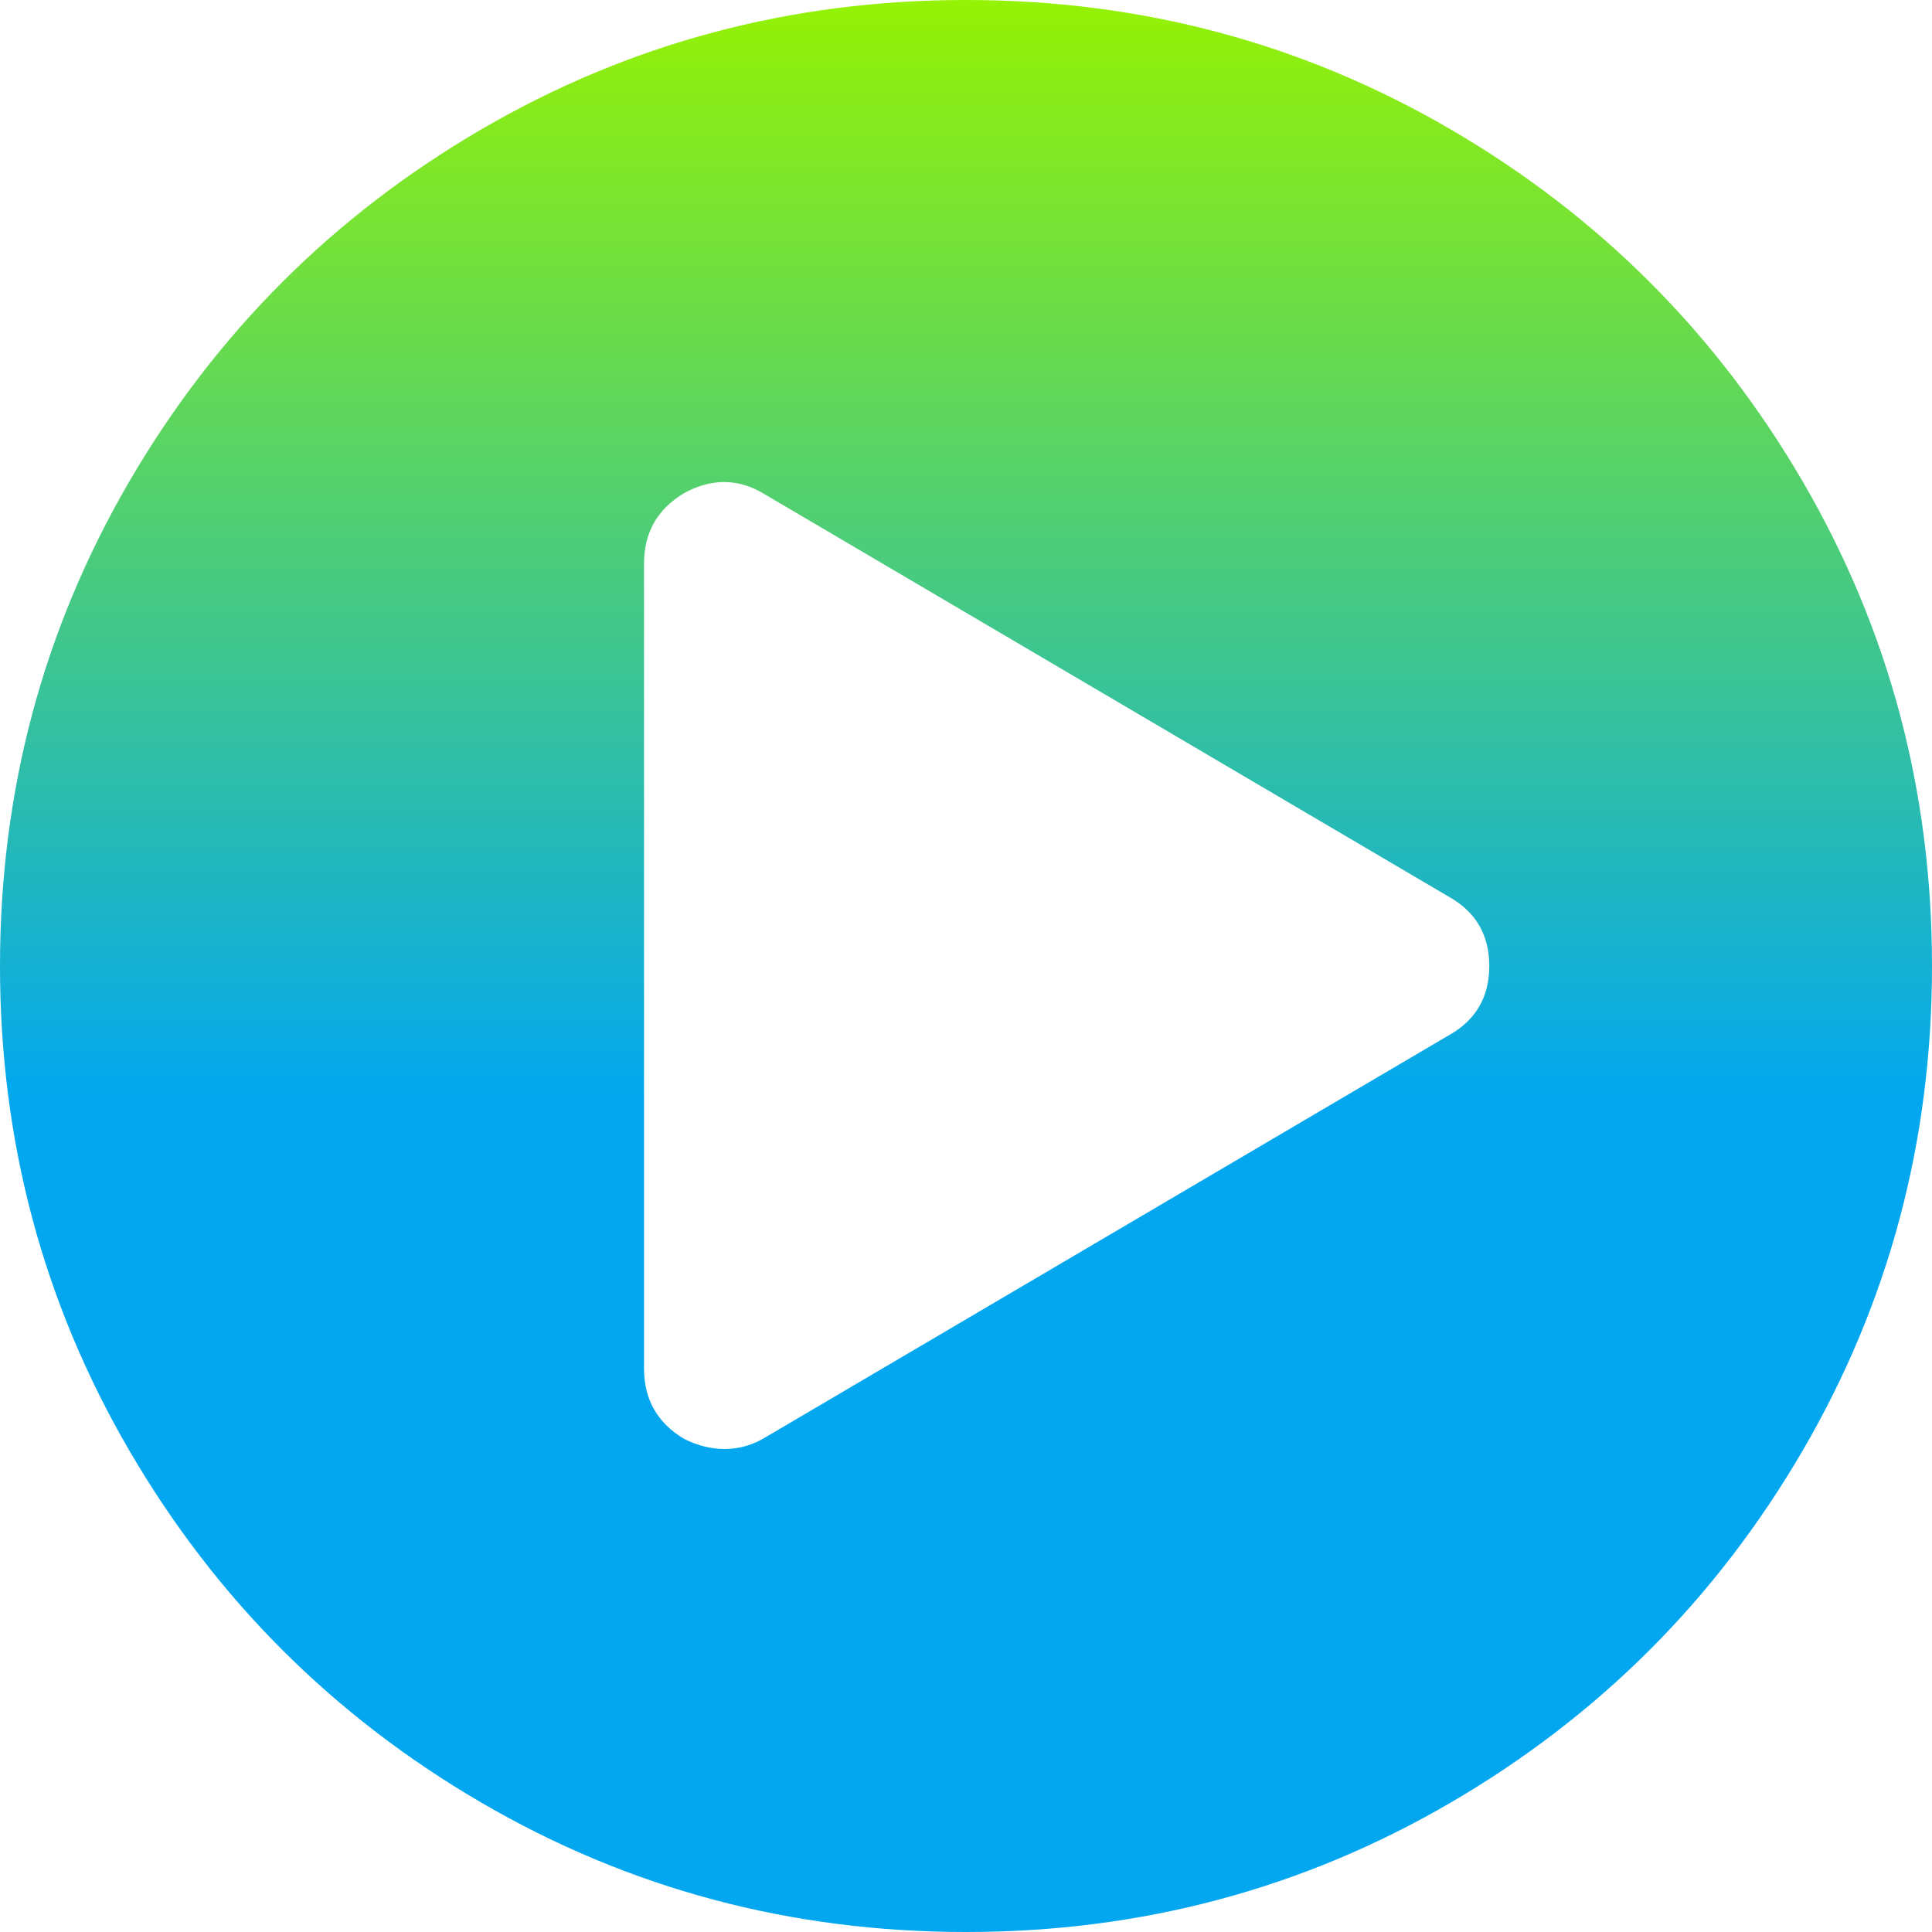 ﻿<?xml version="1.0" encoding="utf-8"?>
<svg version="1.1" xmlns:xlink="http://www.w3.org/1999/xlink" width="20px" height="20px" xmlns="http://www.w3.org/2000/svg">
  <defs>
    <linearGradient gradientUnits="userSpaceOnUse" x1="10" y1="0" x2="10" y2="11.4" id="LinearGradient440">
      <stop id="Stop441" stop-color="#95f204" offset="0" />
      <stop id="Stop442" stop-color="#02a7f0" offset="1" />
    </linearGradient>
  </defs>
  <g transform="matrix(1 0 0 1 -532 -276 )">
    <path d="M 4.98 1.341  C 6.513 0.447  8.186 0  10 0  C 11.814 0  13.487 0.447  15.02 1.341  C 16.552 2.235  17.765 3.448  18.659 4.98  C 19.553 6.513  20 8.186  20 10  C 20 11.814  19.553 13.487  18.659 15.02  C 17.765 16.552  16.552 17.765  15.02 18.659  C 13.487 19.553  11.814 20  10 20  C 8.186 20  6.513 19.553  4.98 18.659  C 3.448 17.765  2.235 16.552  1.341 15.02  C 0.447 13.487  0 11.814  0 10  C 0 8.186  0.447 6.513  1.341 4.98  C 2.235 3.448  3.448 2.235  4.98 1.341  Z M 7.917 14.883  L 15 10.716  C 15.278 10.56  15.417 10.321  15.417 10  C 15.417 9.679  15.278 9.44  15 9.284  L 7.917 5.117  C 7.648 4.952  7.37 4.948  7.083 5.104  C 6.806 5.269  6.667 5.512  6.667 5.833  L 6.667 14.167  C 6.667 14.488  6.806 14.731  7.083 14.896  C 7.222 14.965  7.361 15  7.5 15  C 7.648 15  7.786 14.961  7.917 14.883  Z " fill-rule="nonzero" fill="url(#LinearGradient440)" stroke="none" transform="matrix(1 0 0 1 532 276 )" />
  </g>
</svg>